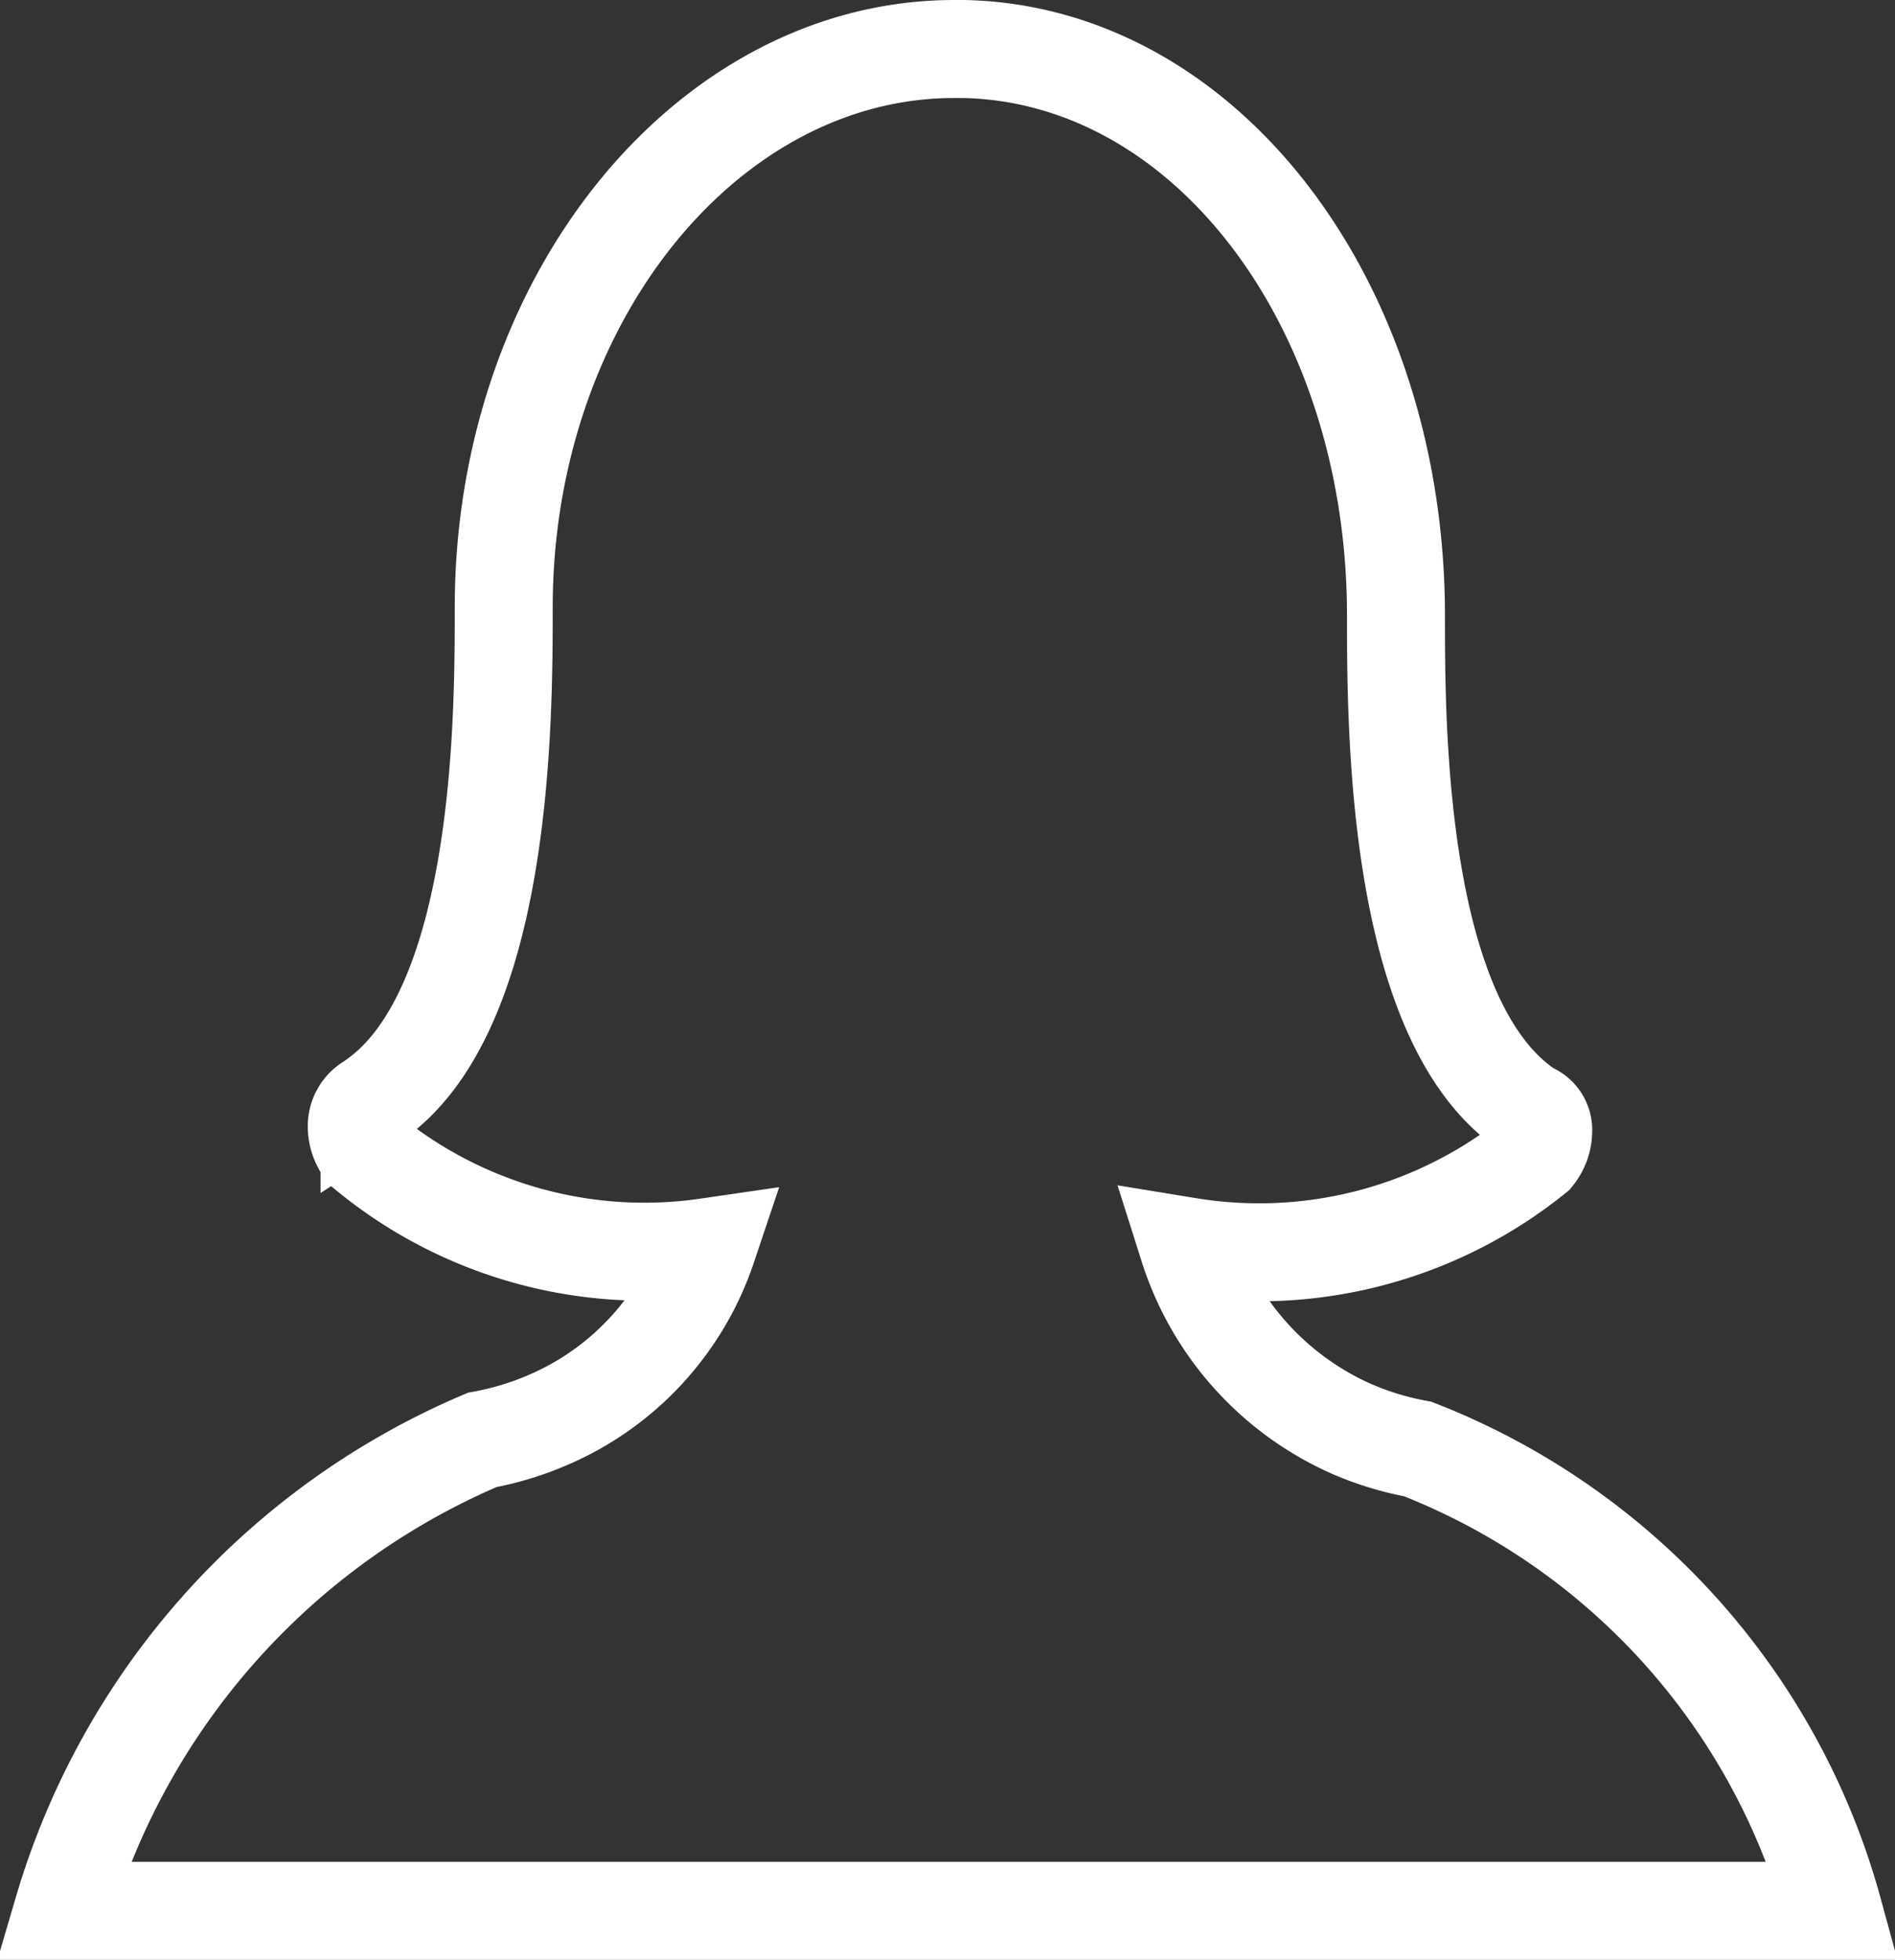 <svg xmlns="http://www.w3.org/2000/svg" viewBox="1118.358 701.5 19.344 20">
  <rect x="1118.358" y="701.5" width="19.344" height="20" fill="#333333" stroke="none"/>
  <defs>
    <style>
      .cls-1 {
        fill: none;
        stroke: #fff;
      }
    </style>
  </defs>
  <path id="Path_234" data-name="Path 234" class="cls-1" d="M17.972,19a7.061,7.061,0,0,0-4.242-4.713,3.075,3.075,0,0,1-.663-.2,3.038,3.038,0,0,1-1.679-1.866,4.481,4.481,0,0,0,3.535-.933.4.4,0,0,0,.088-.245.2.2,0,0,0-.133-.2c-1.37-.884-1.37-3.928-1.37-5.057C13.509,2.6,11.565.049,9.091,0H9c-2.519,0-4.6,2.553-4.6,5.7,0,1.129,0,4.173-1.37,5.057A.276.276,0,0,0,2.9,11a.4.4,0,0,0,.088.245,4.459,4.459,0,0,0,3.491.982,2.933,2.933,0,0,1-1.635,1.767,3.075,3.075,0,0,1-.663.2A7.528,7.528,0,0,0-.1,19Z" transform="translate(1119.1 702)"/>
</svg>
